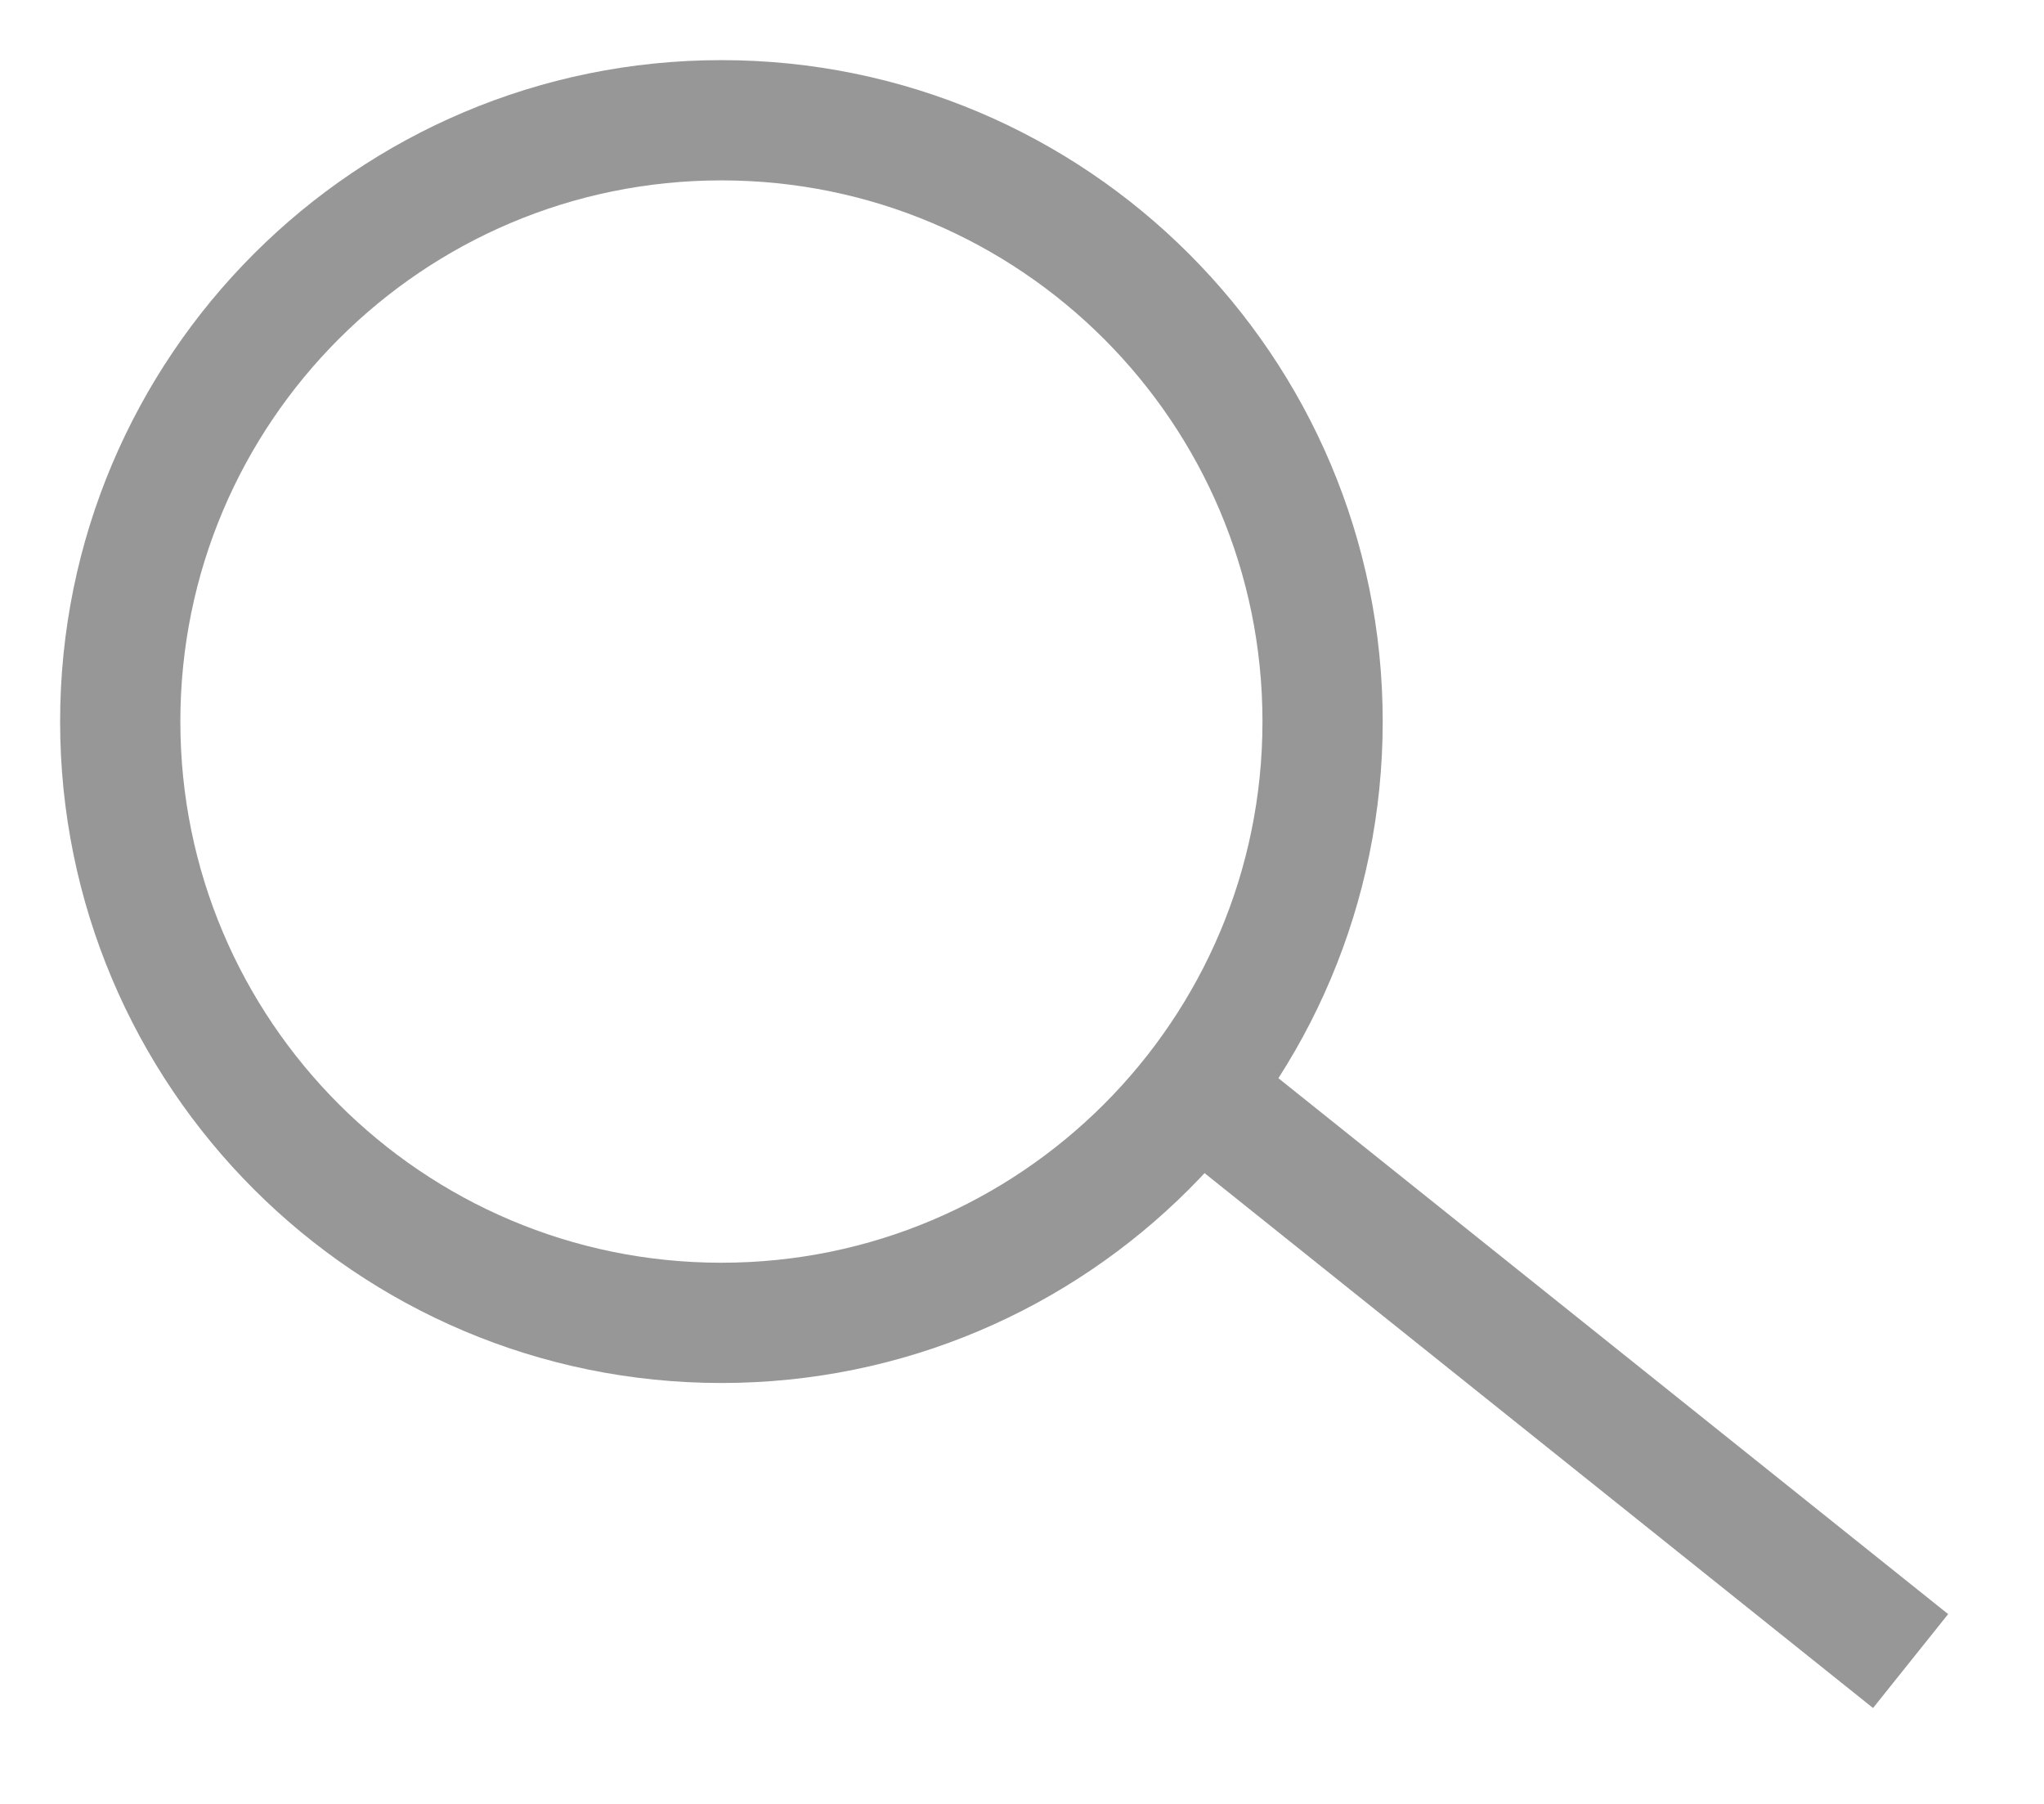 <svg width="34" height="30" viewBox="0 0 34 30" fill="none" xmlns="http://www.w3.org/2000/svg">
<path fill-rule="evenodd" clip-rule="evenodd" d="M5 10C7.761 10 10 7.761 10 5C10 2.239 7.761 0 5 0C2.239 0 0 2.239 0 5C0 7.761 2.239 10 5 10Z" transform="translate(2 2) scale(2)" stroke="#979797"/>
<path d="M0.5 0.5L5.5 4.5" transform="translate(20 18) scale(2)" stroke="#979797" stroke-linecap="square"/>
</svg>
